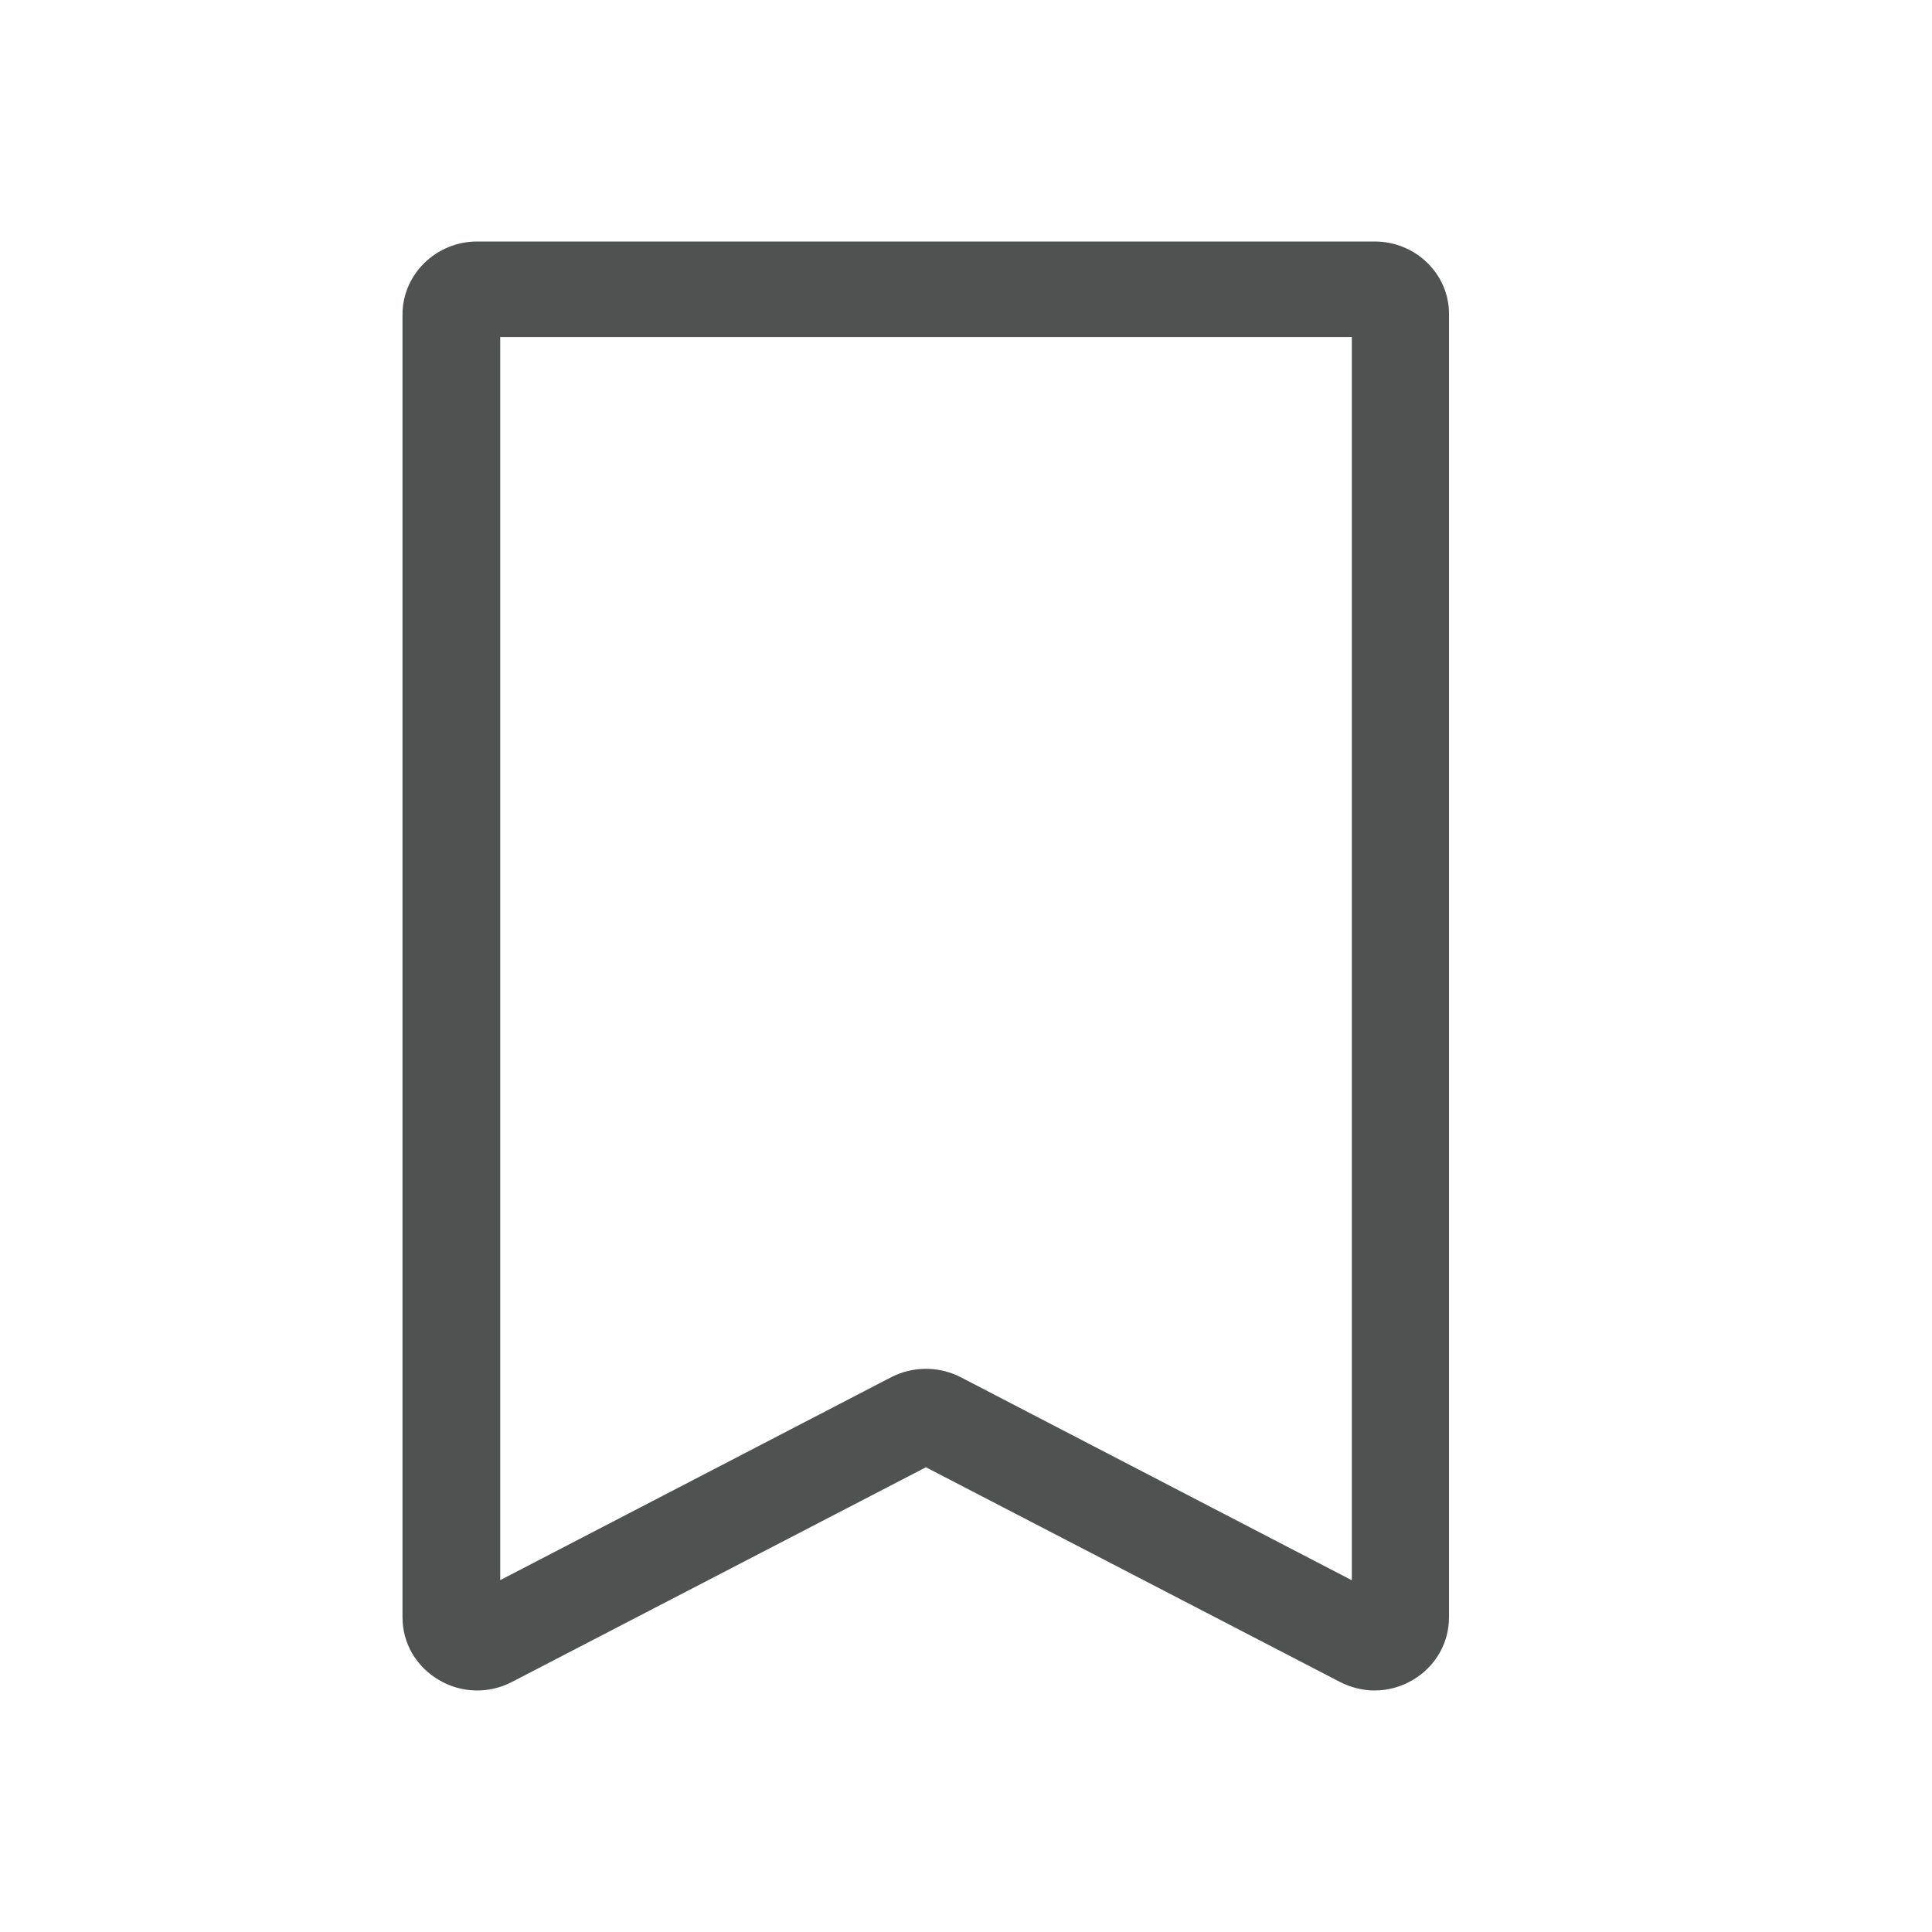 <?xml version="1.0" encoding="UTF-8"?>
<svg width="24px" height="24px" viewBox="0 0 24 24" version="1.1" xmlns="http://www.w3.org/2000/svg" xmlns:xlink="http://www.w3.org/1999/xlink">
    <title>24*24</title>
    <g id="icon" stroke="none" stroke-width="1" fill="none" fill-rule="evenodd">
        <g id="24*24" fill-rule="nonzero">
            <g id="收藏">
                <rect id="矩形" fill="#000000" opacity="0" x="0" y="0" width="24" height="24"></rect>
                <path d="M17.078,3 L5.927,3 C5.417,3 5,3.408 5,3.907 L5,20.09 C5,20.411 5.168,20.702 5.45,20.868 C5.73,21.035 6.073,21.044 6.363,20.892 L11.502,18.227 L16.642,20.892 C16.778,20.962 16.927,21 17.075,21 C17.241,21 17.406,20.955 17.552,20.868 C17.832,20.702 18,20.411 18,20.09 L18,3.907 C18.005,3.408 17.588,3 17.078,3 L17.078,3 Z M16.79,19.629 L11.936,17.109 C11.665,16.969 11.339,16.969 11.069,17.109 L6.214,19.629 L6.214,4.186 L16.793,4.186 L16.793,19.629 L16.79,19.629 Z" id="形状" fill="#505151"></path>
            </g>
        </g>
    </g>
</svg>